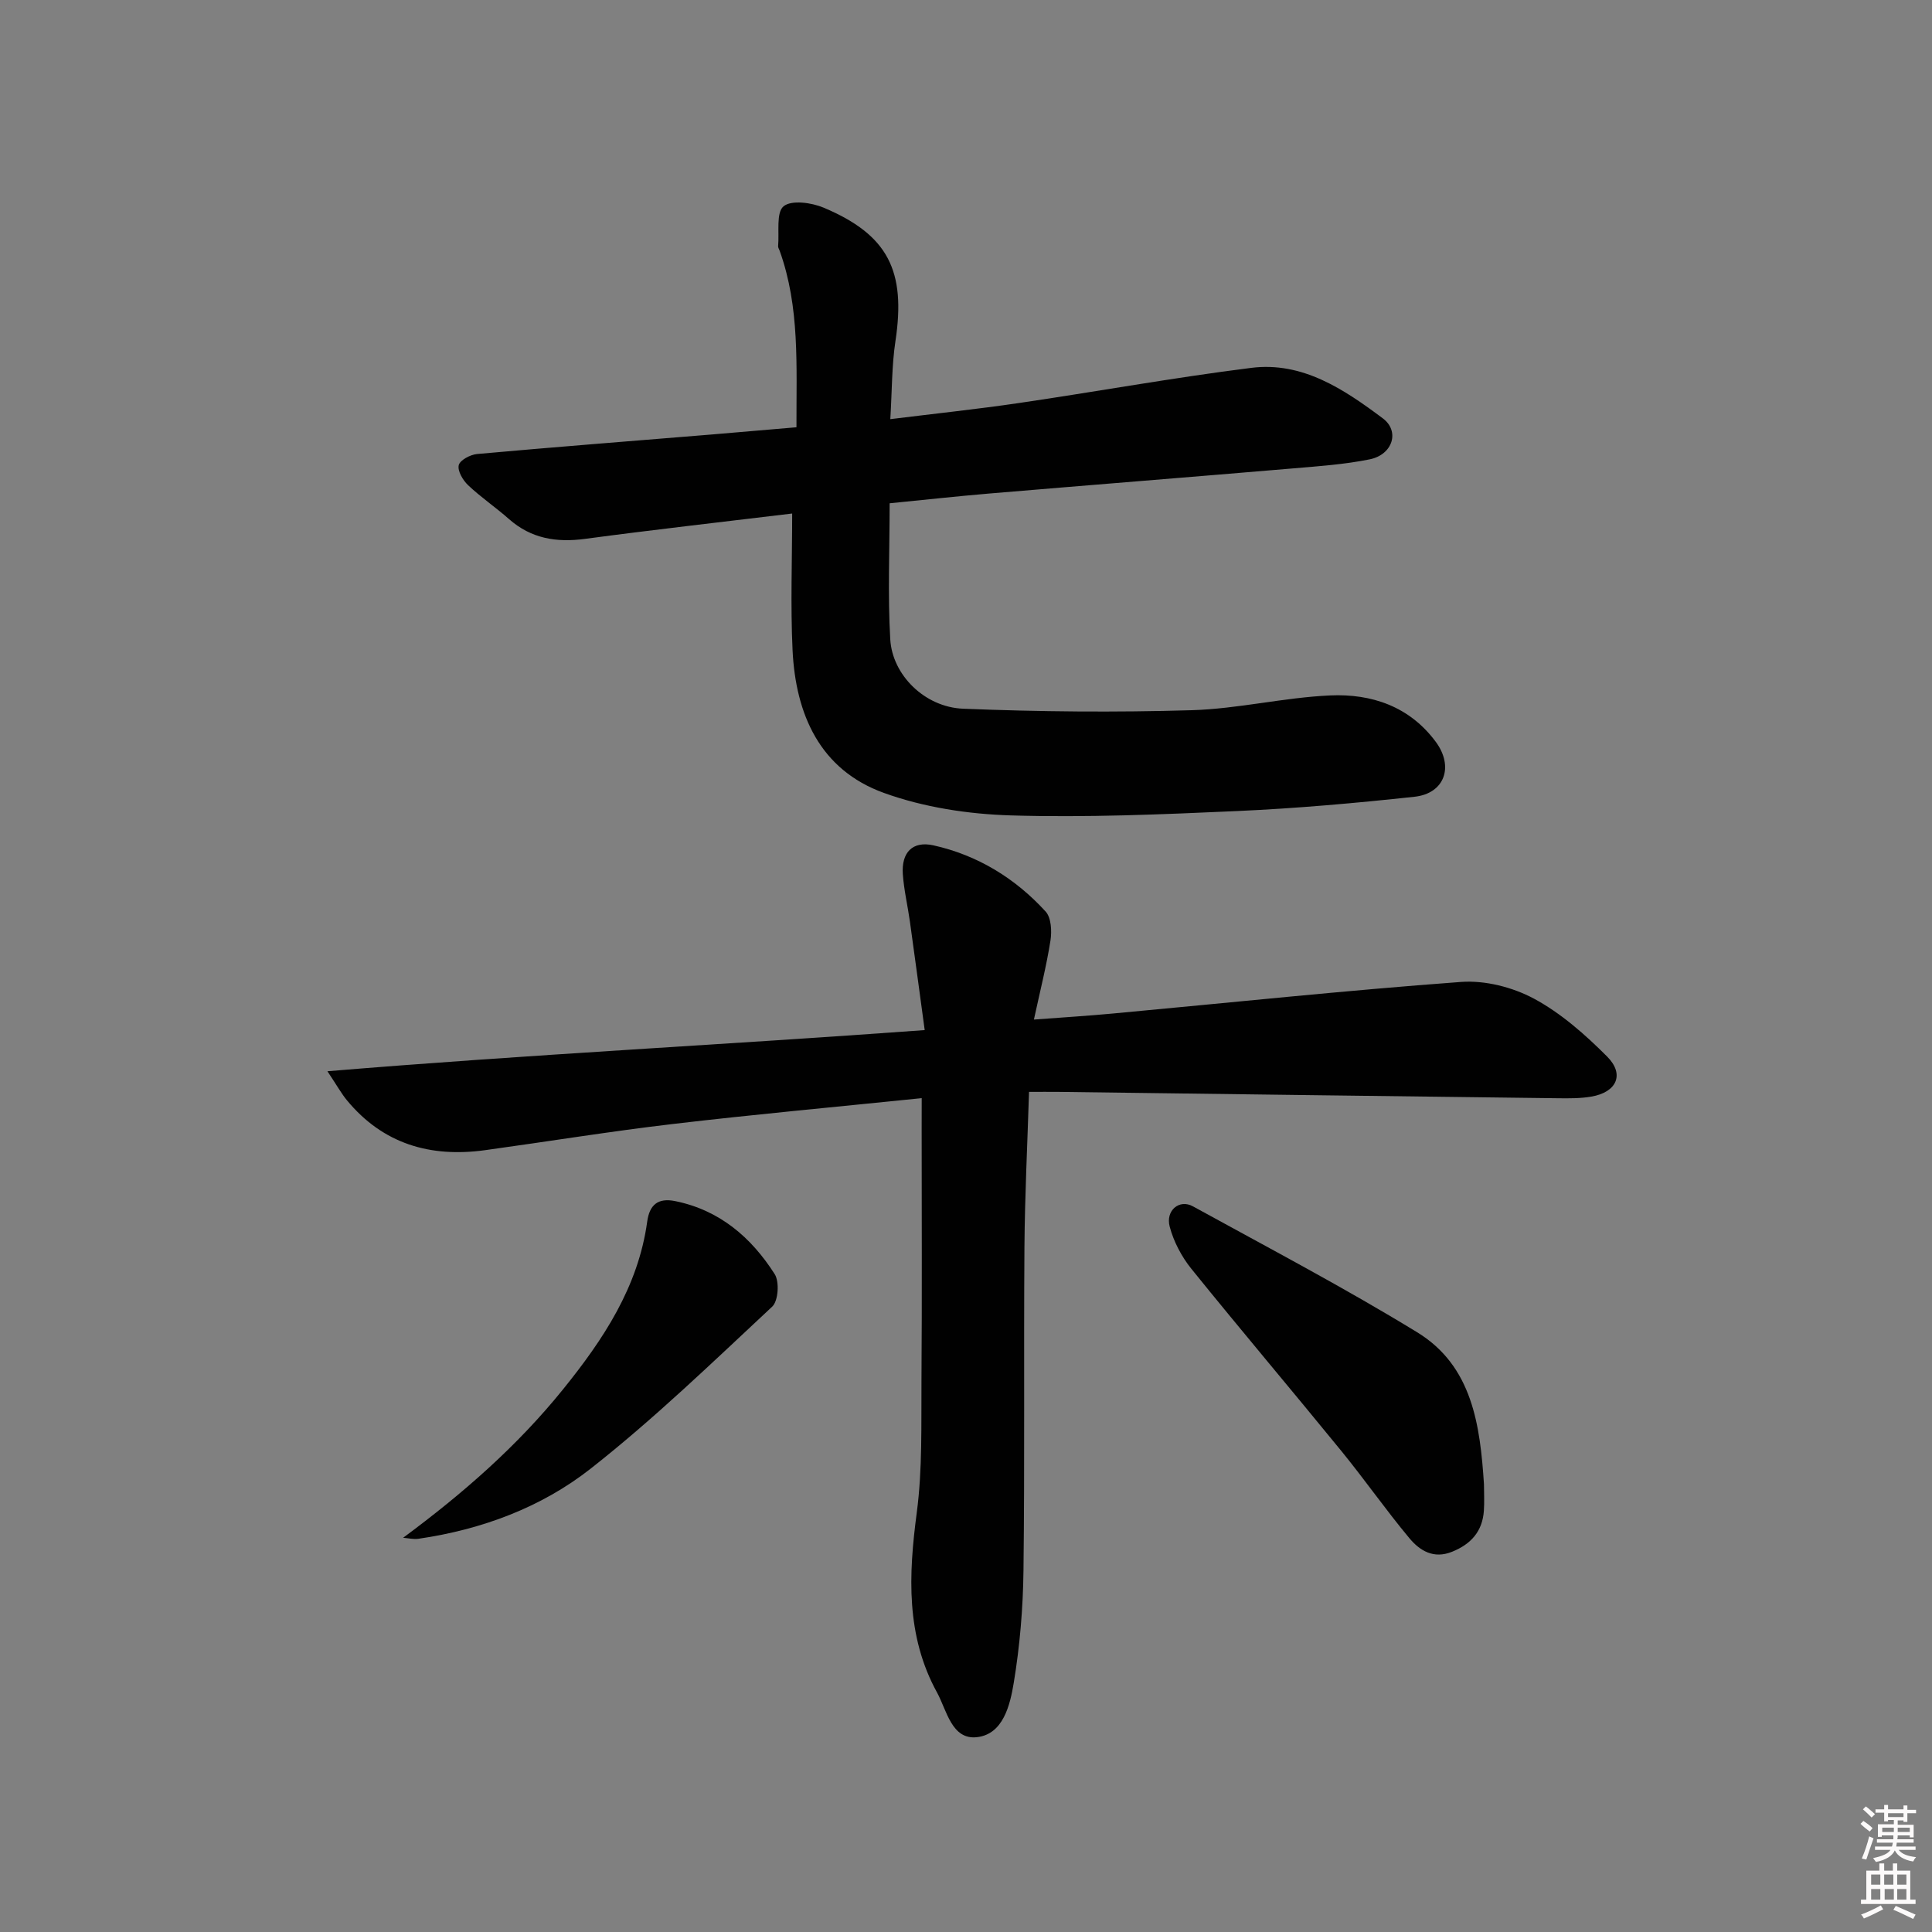 <svg enable-background="new 0 0 400 400" viewBox="0 0 400 400" xmlns="http://www.w3.org/2000/svg"><rect x="0" y="0" width="400" height="400" fill="#808080" stroke="none"/><path d="m385.2 377.6.6-.6c.6.4 1.3.9 1.9 1.5l-.6.7c-.8-.6-1.4-1.1-1.9-1.6zm.3 7.1c.6-1.4 1.1-2.9 1.5-4.5.3.1.6.3.9.4-.5 1.4-1 2.9-1.5 4.4l-.9-.2zm.2-10.1.6-.6c.7.5 1.3 1.1 1.9 1.6l-.7.7c-.6-.6-1.2-1.2-1.8-1.7zm8.4-.8h.8v.9h1.8v.7h-1.8v1.8h-.8v-.3h-1.2v.9h3.3v2.6h-.8v-.4h-2.5c0 .3 0 .6-.1.8h3.4v.7h-3.5c0 .3-.1.6-.1.8h4v.7h-3.5c.7.9 1.9 1.3 3.6 1.5-.2.2-.4.5-.6.9-1.9-.3-3.2-1.1-3.8-2.3-.5 1.1-1.8 2-3.9 2.4-.2-.3-.4-.5-.6-.8 1.9-.4 3.1-.9 3.6-1.7h-3.2v-.7h3.5c.1-.2.1-.5.2-.8h-3.3v-.7h3.4c0-.2 0-.5 0-.8h-2.4v.3h-.8v-2.6h3.3v-.9h-1.2v.3h-.8v-1.8h-1.8v-.7h1.8v-.9h.8v.9h3.2zm-4.4 5.5h2.4c0-.3 0-.6 0-.9h-2.4zm1.2-3.1h3.2v-.8h-3.2zm4.4 2.2h-2.4v.9h2.5v-.9z" fill="#fcfafa"/><path d="m389.2 385.8h.9v1.5h1.8v-1.5h.9v1.5h2.7v6h1.1v.9h-11.3v-.9h1.1v-6h2.7v-1.5zm.2 8.7.5.8c-1.2.6-2.5 1.3-4 1.9-.2-.3-.3-.6-.6-.8 1.6-.6 3-1.3 4.1-1.9zm-2-4.3h1.9v-2.1h-1.9zm0 3.1h1.9v-2.2h-1.9zm2.7-3.1h1.9v-2.1h-1.9zm.1 3.1h1.9v-2.2h-1.9zm2.3 1.3c1.4.6 2.7 1.2 4.1 1.8l-.5.9c-1.5-.7-2.8-1.4-4.1-1.9zm2.2-6.5h-1.9v2.1h1.9zm-1.9 5.2h1.9v-2.2h-1.9z" fill="#fcfafa"/><g fill="#010101"><path d="m190.83 227.36c-17.74 1.82-34.61 3.36-51.43 5.34-13.02 1.53-25.97 3.64-38.96 5.43-11.33 1.56-21.14-1.27-28.63-10.35-1.12-1.36-1.98-2.93-4.02-5.99 41.7-3.47 82.17-5.47 123.66-8.52-1.06-7.8-2.04-15.13-3.06-22.45-.46-3.29-1.24-6.54-1.47-9.84-.31-4.5 2.02-6.92 6.34-5.96 9.15 2.04 16.94 6.82 23.23 13.71 1.16 1.27 1.3 4.05 1 5.99-.82 5.22-2.13 10.36-3.43 16.37 5.98-.45 11.22-.77 16.44-1.26 23.99-2.22 47.95-4.76 71.98-6.53 4.98-.37 10.7 1.09 15.13 3.47 5.59 3.01 10.6 7.44 15.13 11.98 3.68 3.69 1.98 7.39-3.27 8.29-2.28.39-4.65.37-6.97.34-34.47-.42-68.93-.87-103.4-1.32-1.8-.02-3.6 0-6.05 0-.34 10.96-.87 21.54-.95 32.12-.16 22.33.07 44.66-.2 66.98-.09 7.78-.75 15.62-2.02 23.29-.76 4.58-2.18 10.59-7.59 11.21-5.26.61-6.27-5.56-8.28-9.23-6.48-11.78-5.91-24.36-4.2-37.28 1.19-9.02.9-18.26.97-27.4.13-17.33.04-34.66.04-51.99.01-1.79.01-3.59.01-6.4z"/><path d="m164.9 88.46c-.04-12.69.73-24.85-3.49-36.57-.11-.31-.34-.64-.31-.94.26-2.86-.44-6.94 1.13-8.24 1.63-1.35 5.81-.77 8.31.29 13.35 5.63 17.05 13.08 14.85 27.64-.76 5.03-.7 10.18-1.06 16.14 9.26-1.15 17.91-2.06 26.51-3.32 16.09-2.36 32.11-5.28 48.24-7.3 10.61-1.33 19.2 4.46 27.21 10.45 3.6 2.69 2.03 7.53-2.7 8.49-5.18 1.05-10.52 1.42-15.8 1.87-21.03 1.78-42.07 3.45-63.1 5.22-6.75.57-13.49 1.32-20.5 2.01 0 9.61-.41 18.92.13 28.18.43 7.37 7.14 14.03 15.07 14.35 15.76.64 31.57.78 47.33.31 9.58-.28 19.09-2.63 28.68-3.06 8.55-.38 16.43 2.26 21.87 9.62 3.78 5.12 1.83 10.68-4.41 11.36-12.21 1.32-24.47 2.41-36.74 2.96-15.62.7-31.28 1.37-46.89.9-8.81-.27-17.96-1.67-26.21-4.65-13.26-4.78-18.3-16.25-18.93-29.6-.44-9.28-.08-18.59-.08-28.25-14.64 1.77-28.79 3.36-42.9 5.25-5.93.79-11.16-.06-15.75-4.12-2.74-2.42-5.8-4.49-8.45-7-1.08-1.02-2.21-2.95-1.93-4.14.24-1.04 2.39-2.18 3.78-2.31 16.21-1.46 32.45-2.72 48.67-4.05 5.61-.47 11.21-.96 17.47-1.49z"/><path d="m307.24 307.3c0 1.83.11 3.67-.02 5.49-.3 4.27-2.66 6.91-6.6 8.49-3.82 1.54-6.67-.24-8.81-2.8-4.89-5.86-9.27-12.15-14.1-18.07-10.3-12.63-20.83-25.06-31.07-37.74-2.01-2.5-3.64-5.6-4.46-8.68-.91-3.38 2-5.78 4.8-4.23 15.56 8.55 31.31 16.82 46.44 26.08 11.44 7 13.03 19.31 13.82 31.46z"/><path d="m83.46 318.38c12.4-9.17 23.62-18.98 33.1-30.72 8.33-10.31 15.58-21.2 17.44-34.76.48-3.45 2.21-4.94 5.76-4.23 9.22 1.86 15.78 7.52 20.63 15.12 1.01 1.58.75 5.56-.51 6.73-12.28 11.45-24.4 23.18-37.58 33.54-10.23 8.04-22.56 12.62-35.63 14.52-1.04.16-2.14-.12-3.21-.2z"/></g></svg>